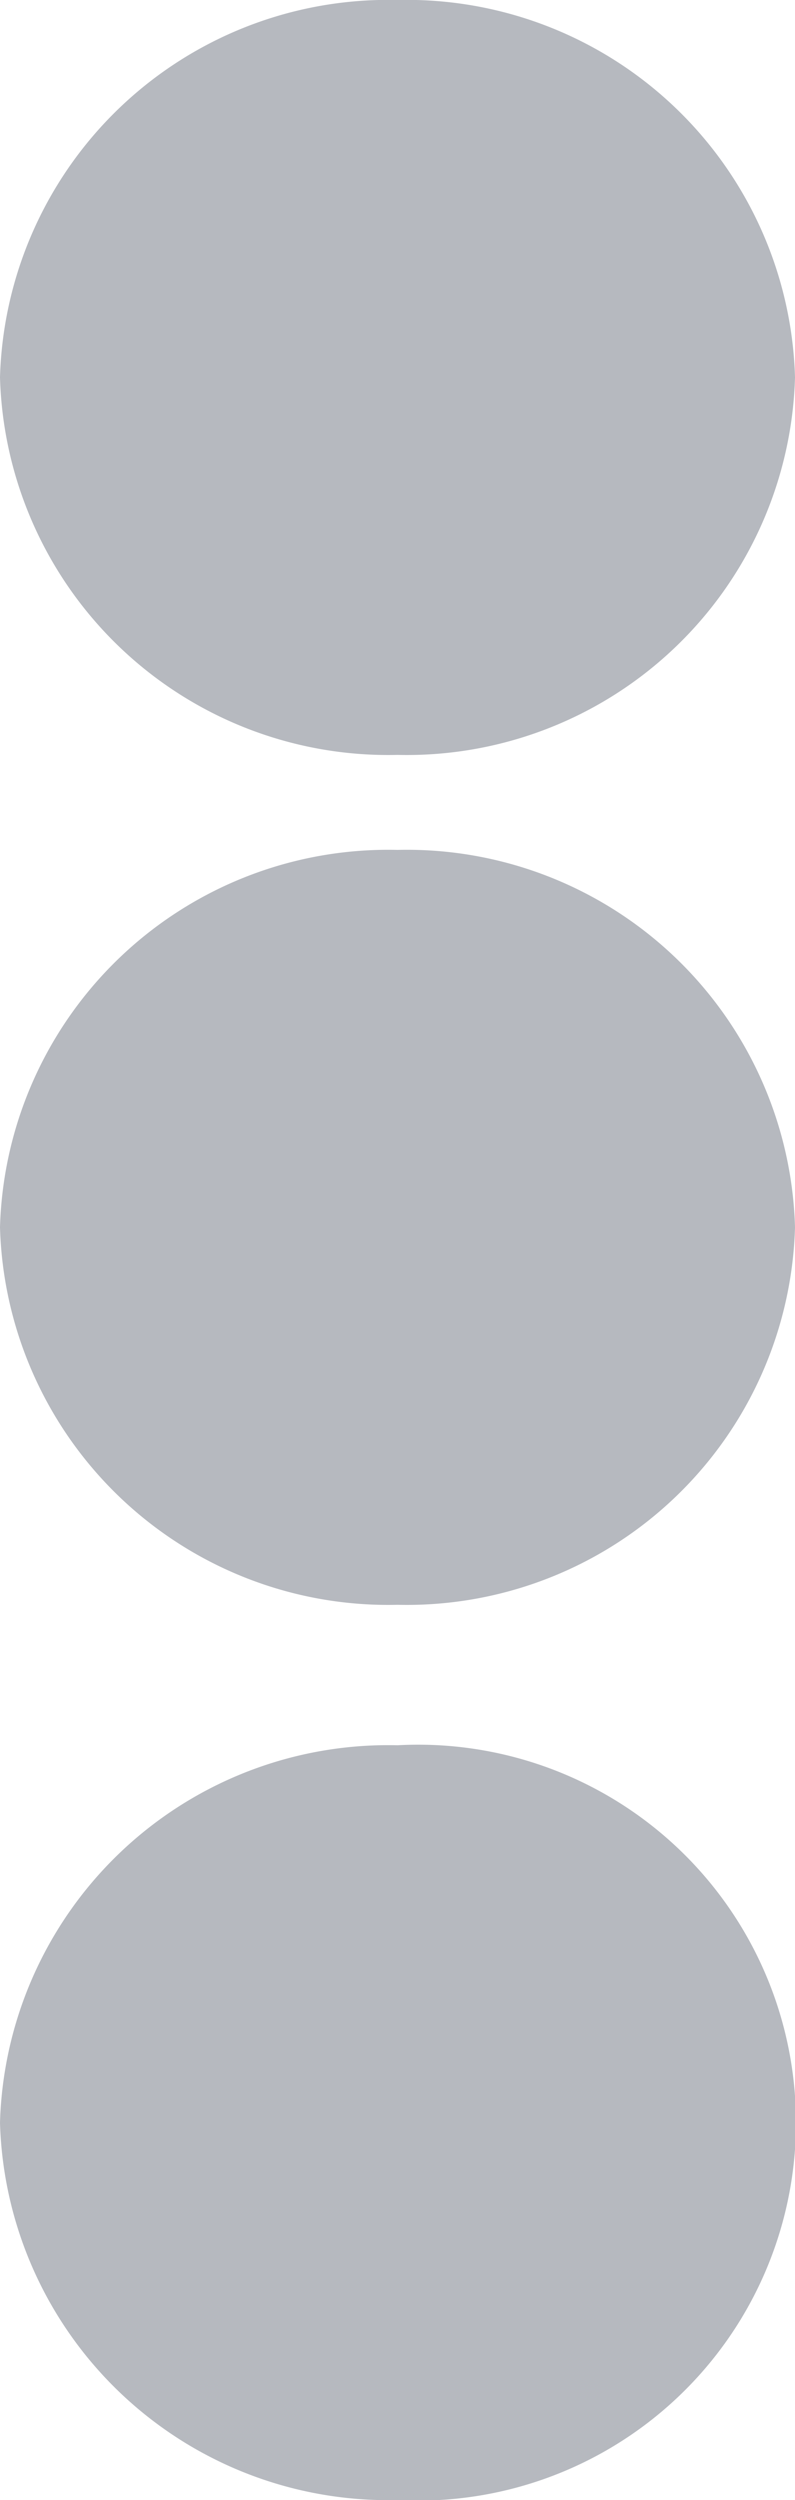 <svg xmlns="http://www.w3.org/2000/svg" width="7" height="22" viewBox="0 0 7 22">
  <defs>
    <style>
      .cls-1 {
        fill: #b6b9bf;
        fill-rule: evenodd;
      }
    </style>
  </defs>
  <path id="Forma_1" data-name="Forma 1" class="cls-1" d="M9,4.321A3.419,3.419,0,0,1,12.5,1,3.419,3.419,0,0,1,16,4.321a3.419,3.419,0,0,1-3.5,3.322A3.419,3.419,0,0,1,9,4.321ZM9,11.8a3.419,3.419,0,0,1,3.5-3.321A3.418,3.418,0,0,1,16,11.8a3.419,3.419,0,0,1-3.5,3.322A3.419,3.419,0,0,1,9,11.8Zm0,7.88a3.419,3.419,0,0,1,3.5-3.322A3.326,3.326,0,1,1,12.5,23,3.419,3.419,0,0,1,9,19.679Z" transform="translate(-9 -1)"/>
</svg>
